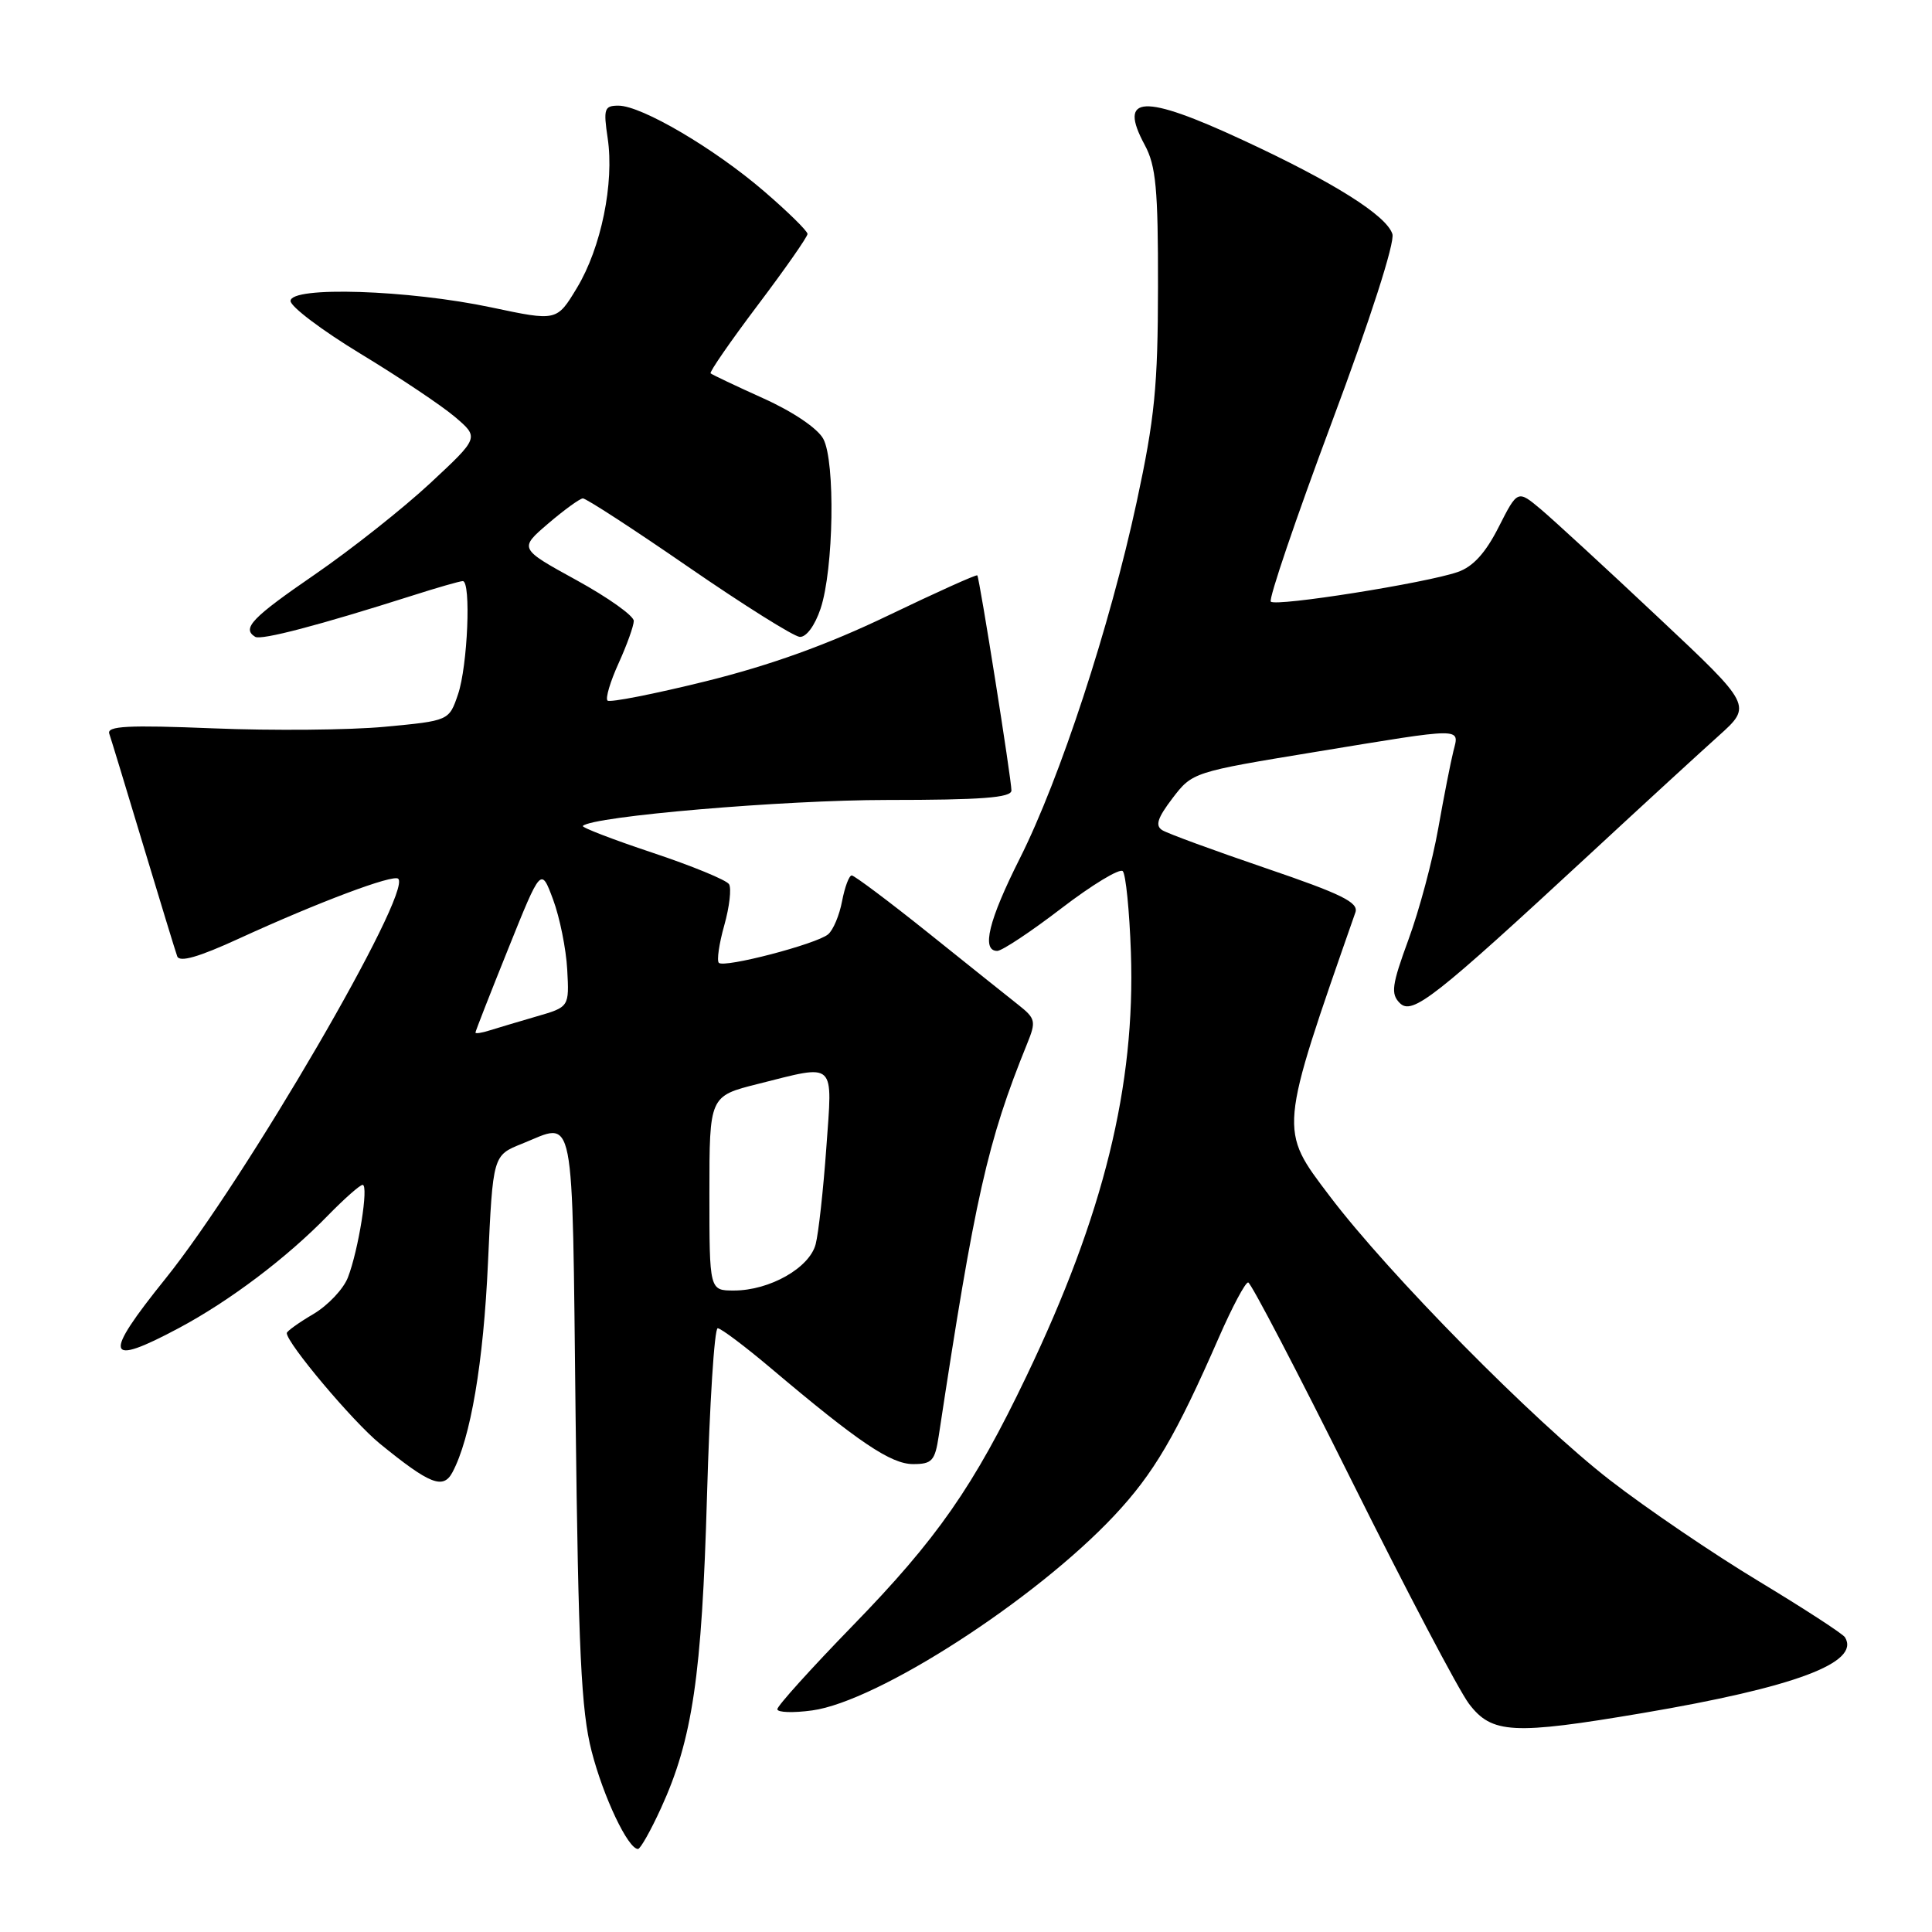 <?xml version="1.0" encoding="UTF-8" standalone="no"?>
<!DOCTYPE svg PUBLIC "-//W3C//DTD SVG 1.1//EN" "http://www.w3.org/Graphics/SVG/1.1/DTD/svg11.dtd" >
<svg xmlns="http://www.w3.org/2000/svg" xmlns:xlink="http://www.w3.org/1999/xlink" version="1.1" viewBox="0 0 256 256">
 <g >
 <path fill="currentColor"
d=" M 87.59 239.58 C 91.76 230.47 93.00 222.04 93.68 198.25 C 94.03 186.01 94.66 176.00 95.10 176.00 C 95.53 176.00 98.72 178.40 102.19 181.33 C 113.73 191.08 118.05 194.00 120.99 194.00 C 123.50 194.00 123.89 193.57 124.39 190.25 C 129.19 158.60 130.84 151.26 136.10 138.30 C 137.31 135.33 137.22 134.96 134.95 133.16 C 133.60 132.09 128.22 127.80 123.00 123.61 C 117.78 119.43 113.21 116.01 112.86 116.00 C 112.51 116.00 111.94 117.53 111.58 119.40 C 111.23 121.27 110.40 123.25 109.72 123.81 C 108.16 125.10 95.95 128.29 95.25 127.58 C 94.96 127.29 95.28 125.05 95.97 122.61 C 96.66 120.16 96.94 117.71 96.60 117.16 C 96.26 116.61 91.68 114.73 86.43 112.98 C 81.17 111.23 77.03 109.63 77.23 109.44 C 78.51 108.16 103.83 106.00 117.55 106.00 C 130.03 106.00 134.00 105.70 134.02 104.75 C 134.04 103.37 129.80 76.66 129.50 76.24 C 129.39 76.09 124.07 78.49 117.66 81.57 C 109.66 85.42 102.11 88.14 93.53 90.27 C 86.65 91.97 80.79 93.12 80.50 92.83 C 80.20 92.54 80.86 90.32 81.96 87.90 C 83.06 85.48 83.97 82.95 83.98 82.28 C 83.99 81.60 80.57 79.17 76.38 76.87 C 68.77 72.69 68.77 72.69 72.63 69.38 C 74.76 67.56 76.83 66.06 77.23 66.04 C 77.64 66.02 83.94 70.11 91.23 75.14 C 98.53 80.17 105.16 84.33 105.97 84.39 C 106.83 84.45 107.97 82.91 108.73 80.65 C 110.47 75.43 110.70 61.14 109.09 58.15 C 108.34 56.76 105.07 54.55 101.16 52.79 C 97.50 51.14 94.35 49.64 94.16 49.47 C 93.98 49.30 96.79 45.23 100.41 40.43 C 104.04 35.62 107.00 31.38 107.00 31.00 C 107.00 30.61 104.41 28.07 101.25 25.35 C 94.67 19.68 85.01 14.00 81.95 14.00 C 80.07 14.00 79.94 14.41 80.52 18.31 C 81.41 24.25 79.65 32.85 76.45 38.14 C 73.78 42.57 73.78 42.57 65.14 40.74 C 54.11 38.40 38.50 37.90 38.50 39.88 C 38.50 40.63 42.67 43.78 47.78 46.88 C 52.88 49.97 58.50 53.73 60.28 55.24 C 63.50 57.98 63.50 57.98 57.00 64.03 C 53.42 67.36 46.56 72.79 41.75 76.10 C 33.38 81.85 32.01 83.27 33.81 84.38 C 34.60 84.87 42.28 82.85 54.57 78.94 C 57.91 77.87 60.95 77.00 61.32 77.00 C 62.44 77.00 61.97 88.24 60.69 92.00 C 59.50 95.50 59.50 95.50 51.00 96.30 C 46.33 96.74 36.10 96.83 28.27 96.51 C 16.93 96.05 14.13 96.20 14.48 97.22 C 14.72 97.92 16.75 104.58 18.98 112.00 C 21.22 119.42 23.24 126.05 23.48 126.71 C 23.78 127.55 26.31 126.83 31.70 124.35 C 42.17 119.55 52.14 115.80 52.77 116.44 C 54.63 118.29 32.52 156.26 21.91 169.45 C 13.57 179.81 13.95 181.18 23.71 175.97 C 30.43 172.38 37.98 166.69 43.45 161.06 C 45.63 158.83 47.70 157.00 48.05 157.00 C 48.88 157.00 47.51 165.63 46.10 169.27 C 45.51 170.80 43.45 172.98 41.52 174.12 C 39.58 175.26 38.00 176.40 38.00 176.64 C 38.00 177.97 46.75 188.37 50.33 191.29 C 56.96 196.69 58.72 197.39 59.95 195.09 C 62.36 190.58 64.06 180.60 64.66 167.31 C 65.31 153.09 65.31 153.09 69.17 151.55 C 76.30 148.69 75.79 146.06 76.27 187.75 C 76.64 218.76 77.01 226.67 78.39 232.04 C 79.95 238.11 83.22 245.00 84.54 245.00 C 84.85 245.00 86.23 242.56 87.59 239.58 Z  M 217.65 226.99 C 237.82 223.57 246.54 220.31 244.47 216.95 C 244.18 216.48 239.03 213.14 233.04 209.52 C 227.05 205.91 218.17 199.88 213.32 196.12 C 203.24 188.30 184.02 168.83 176.20 158.50 C 169.44 149.57 169.39 150.12 179.60 120.89 C 180.05 119.58 177.77 118.46 167.73 115.04 C 160.90 112.71 154.73 110.45 154.02 110.01 C 153.04 109.41 153.36 108.40 155.37 105.76 C 157.99 102.33 158.11 102.29 174.25 99.64 C 194.19 96.36 193.38 96.36 192.58 99.54 C 192.23 100.94 191.32 105.55 190.57 109.79 C 189.82 114.03 188.05 120.65 186.63 124.50 C 184.42 130.53 184.26 131.69 185.48 132.91 C 187.13 134.56 190.03 132.27 210.85 113.00 C 217.68 106.67 225.28 99.70 227.73 97.50 C 232.18 93.50 232.18 93.50 219.73 81.81 C 212.89 75.37 205.89 68.94 204.19 67.50 C 201.09 64.90 201.09 64.90 198.58 69.84 C 196.85 73.26 195.19 75.09 193.17 75.79 C 189.00 77.25 169.07 80.41 168.39 79.72 C 168.07 79.41 171.70 68.73 176.45 56.01 C 181.57 42.32 184.85 32.11 184.50 31.01 C 183.72 28.55 176.70 24.13 164.68 18.56 C 151.44 12.41 148.10 12.58 151.69 19.22 C 153.17 21.96 153.46 25.05 153.44 38.00 C 153.43 51.18 153.00 55.45 150.62 66.50 C 147.06 83.01 140.46 103.15 135.14 113.73 C 130.99 121.97 130.01 126.00 132.14 126.00 C 132.76 126.00 136.60 123.46 140.65 120.35 C 144.71 117.24 148.36 115.03 148.77 115.43 C 149.17 115.83 149.66 120.68 149.85 126.20 C 150.46 143.86 146.24 161.00 136.01 182.35 C 129.01 196.98 124.17 203.92 112.94 215.46 C 107.48 221.08 103.00 226.04 103.00 226.48 C 103.00 226.91 105.08 226.99 107.62 226.64 C 116.31 225.45 137.17 211.99 147.65 200.82 C 152.88 195.24 155.80 190.27 161.52 177.19 C 163.28 173.17 165.02 169.90 165.39 169.93 C 165.75 169.95 171.93 181.79 179.12 196.24 C 186.31 210.68 193.29 223.96 194.64 225.75 C 197.67 229.75 200.47 229.90 217.65 226.99 Z  M 94.00 158.12 C 94.00 145.24 94.00 145.24 100.46 143.62 C 110.89 141.00 110.32 140.47 109.49 152.11 C 109.09 157.67 108.46 163.41 108.08 164.86 C 107.27 168.00 101.98 171.00 97.25 171.00 C 94.00 171.00 94.00 171.00 94.00 158.12 Z  M 63.00 136.82 C 63.00 136.64 64.96 131.64 67.35 125.70 C 71.69 114.90 71.69 114.90 73.29 119.20 C 74.17 121.57 75.01 125.73 75.16 128.47 C 75.43 133.43 75.43 133.43 71.07 134.69 C 68.68 135.39 65.88 136.22 64.86 136.54 C 63.84 136.87 63.00 136.99 63.00 136.82 Z "/>
</g>
</svg>
